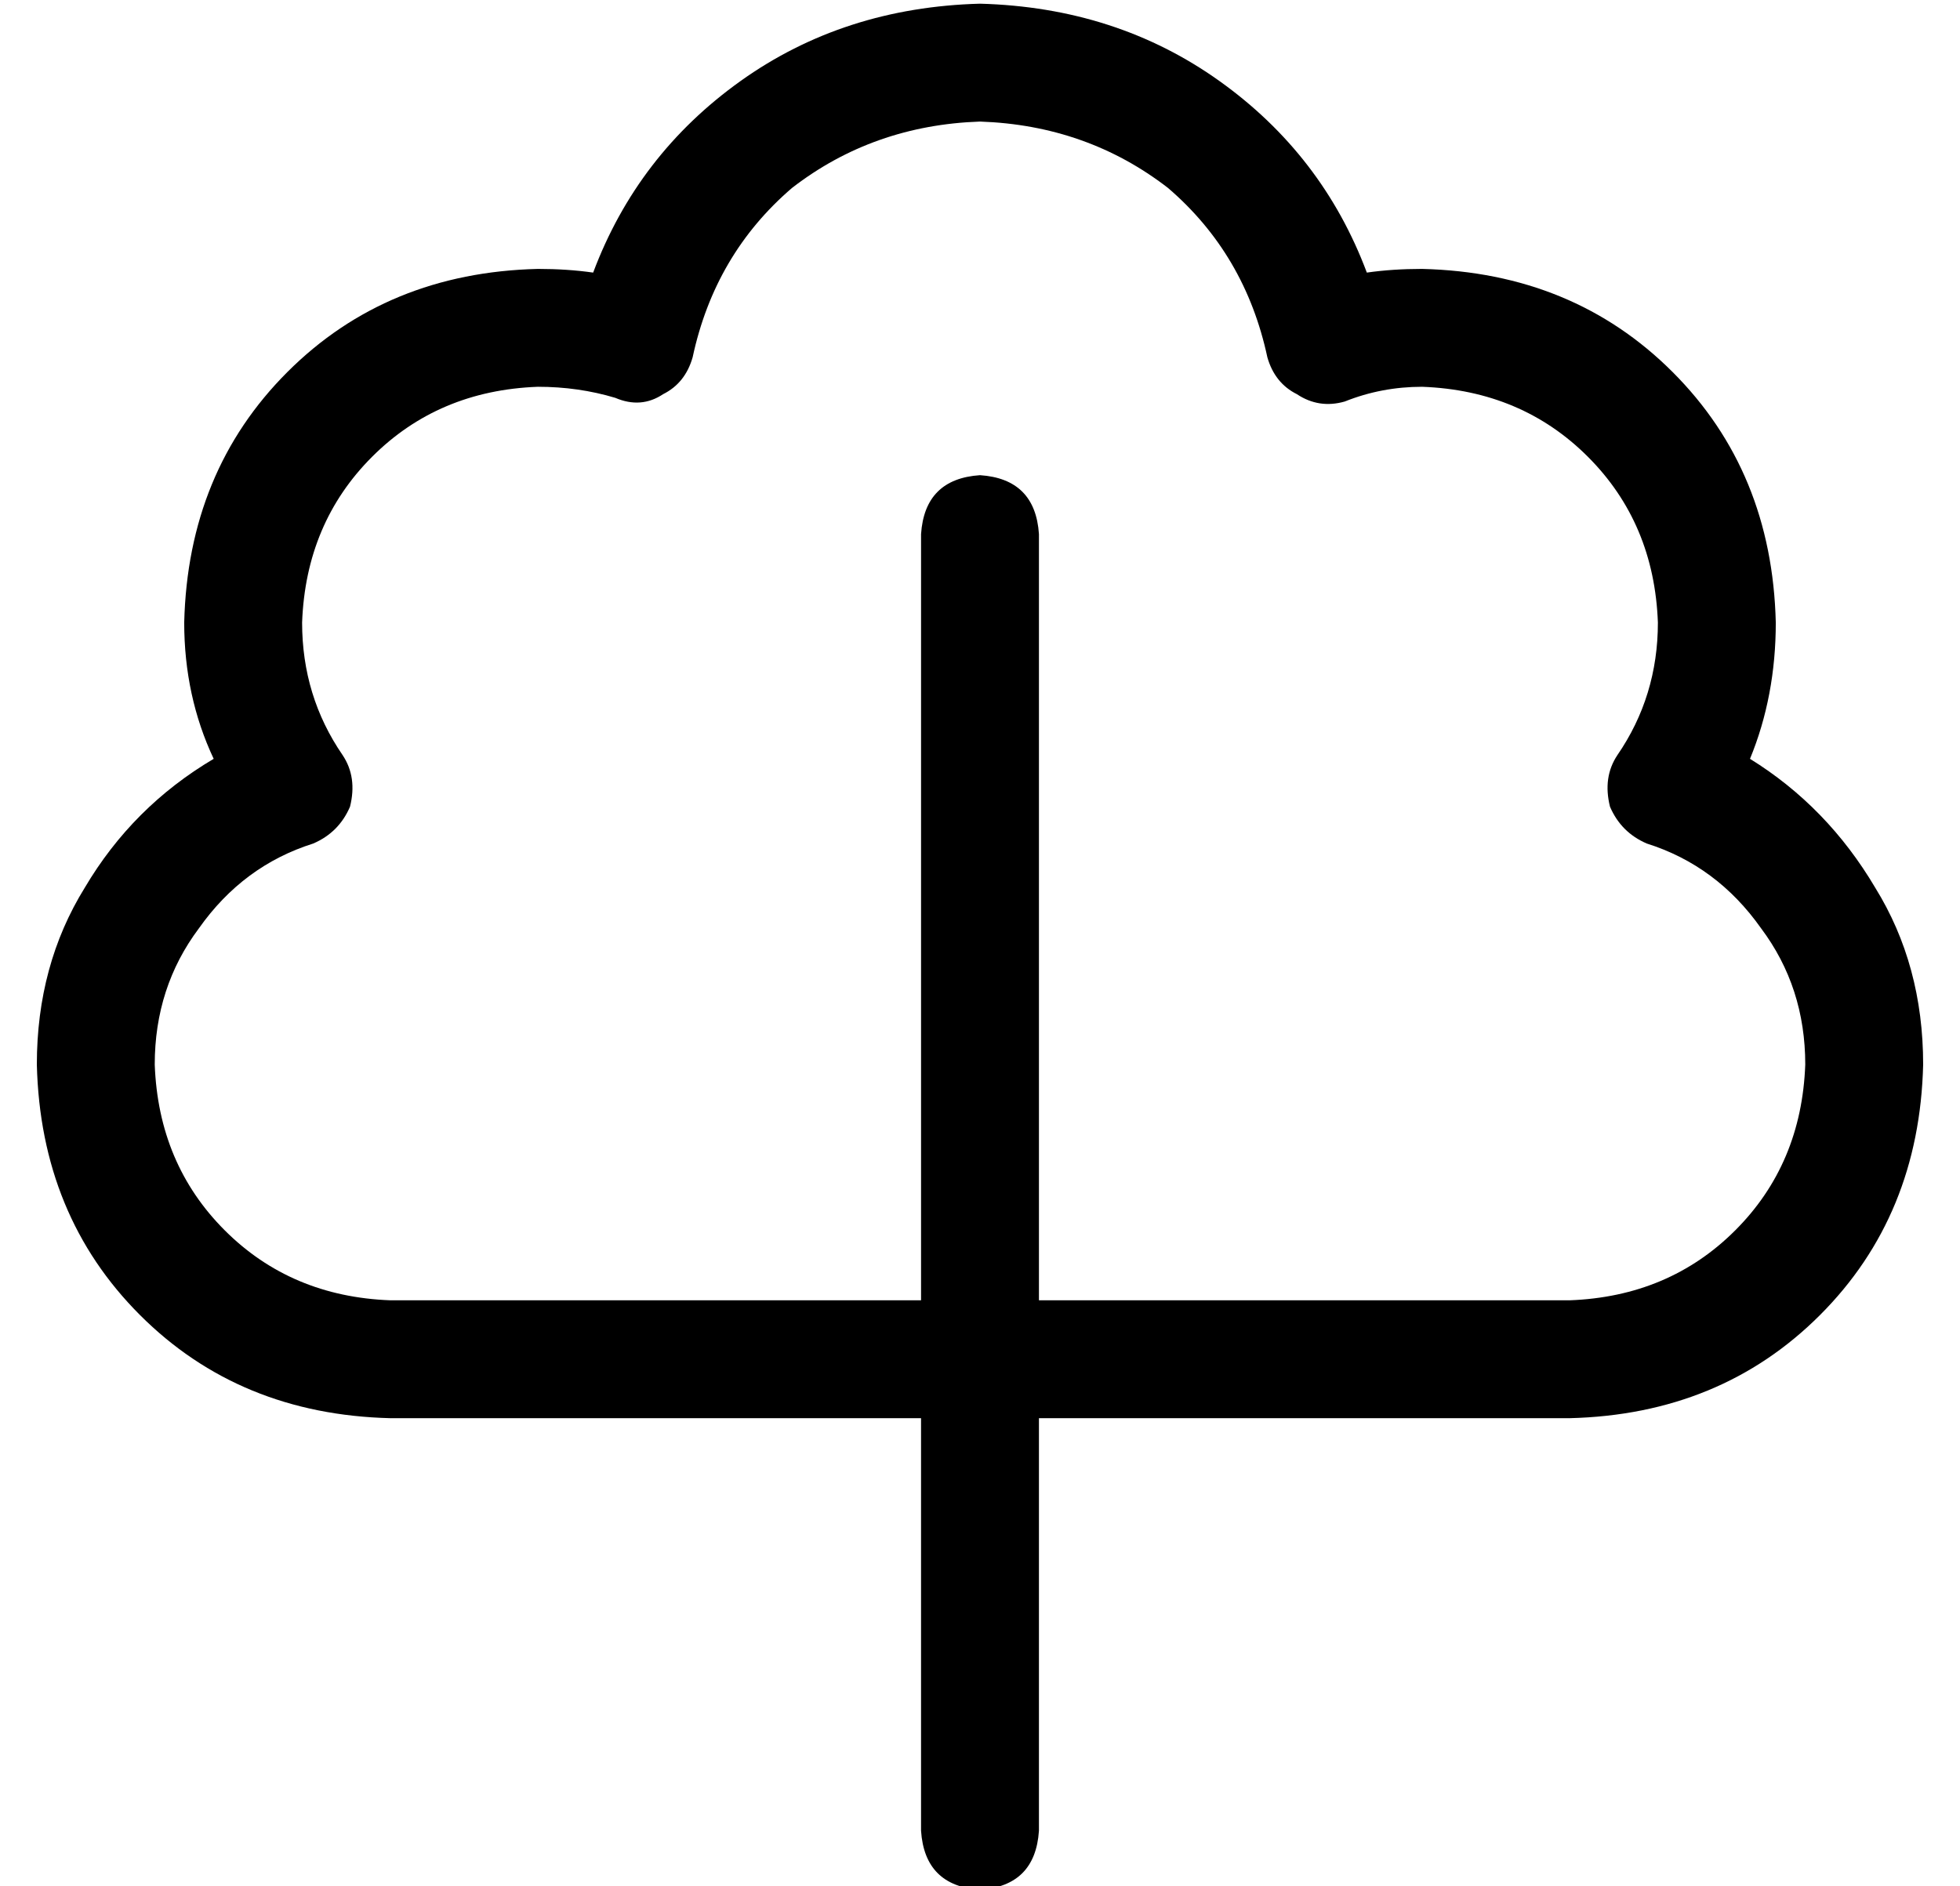 <?xml version="1.0" standalone="no"?>
<!DOCTYPE svg PUBLIC "-//W3C//DTD SVG 1.1//EN" "http://www.w3.org/Graphics/SVG/1.1/DTD/svg11.dtd" >
<svg xmlns="http://www.w3.org/2000/svg" xmlns:xlink="http://www.w3.org/1999/xlink" version="1.1" viewBox="-10 -40 532 512">
   <path fill="currentColor"
d="M178 57q-2 7 -8 10q-6 4 -13 1q-10 -3 -21 -3q-27 1 -45 19t-19 45q0 20 11 36q4 6 2 14q-3 7 -10 10q-19 6 -31 23q-12 16 -12 37q1 27 19 45t45 19h144v0v-32v0v-64v0v-112v0q1 -15 16 -16q15 1 16 16v112v0v64v0v32v0h144v0q27 -1 45 -19t19 -45q0 -21 -12 -37
q-12 -17 -31 -23q-7 -3 -10 -10q-2 -8 2 -14q11 -16 11 -36q-1 -27 -19 -45t-45 -19q-11 0 -21 4q-7 2 -13 -2q-6 -3 -8 -10q-6 -28 -27 -46q-22 -17 -51 -18q-29 1 -51 18q-21 18 -27 46v0zM240 345h-144h144h-144q-41 -1 -68 -28t-28 -68q0 -27 13 -48q13 -22 35 -35
q-8 -17 -8 -37q1 -41 28 -68t68 -28q8 0 15 1q12 -32 40 -52t65 -21q37 1 65 21t40 52q7 -1 15 -1q41 1 68 28t28 68q0 20 -7 37q21 13 34 35q13 21 13 48q-1 41 -28 68t-68 28h-144v0v112v0q-1 15 -16 16q-15 -1 -16 -16v-112v0z" />
</svg>
